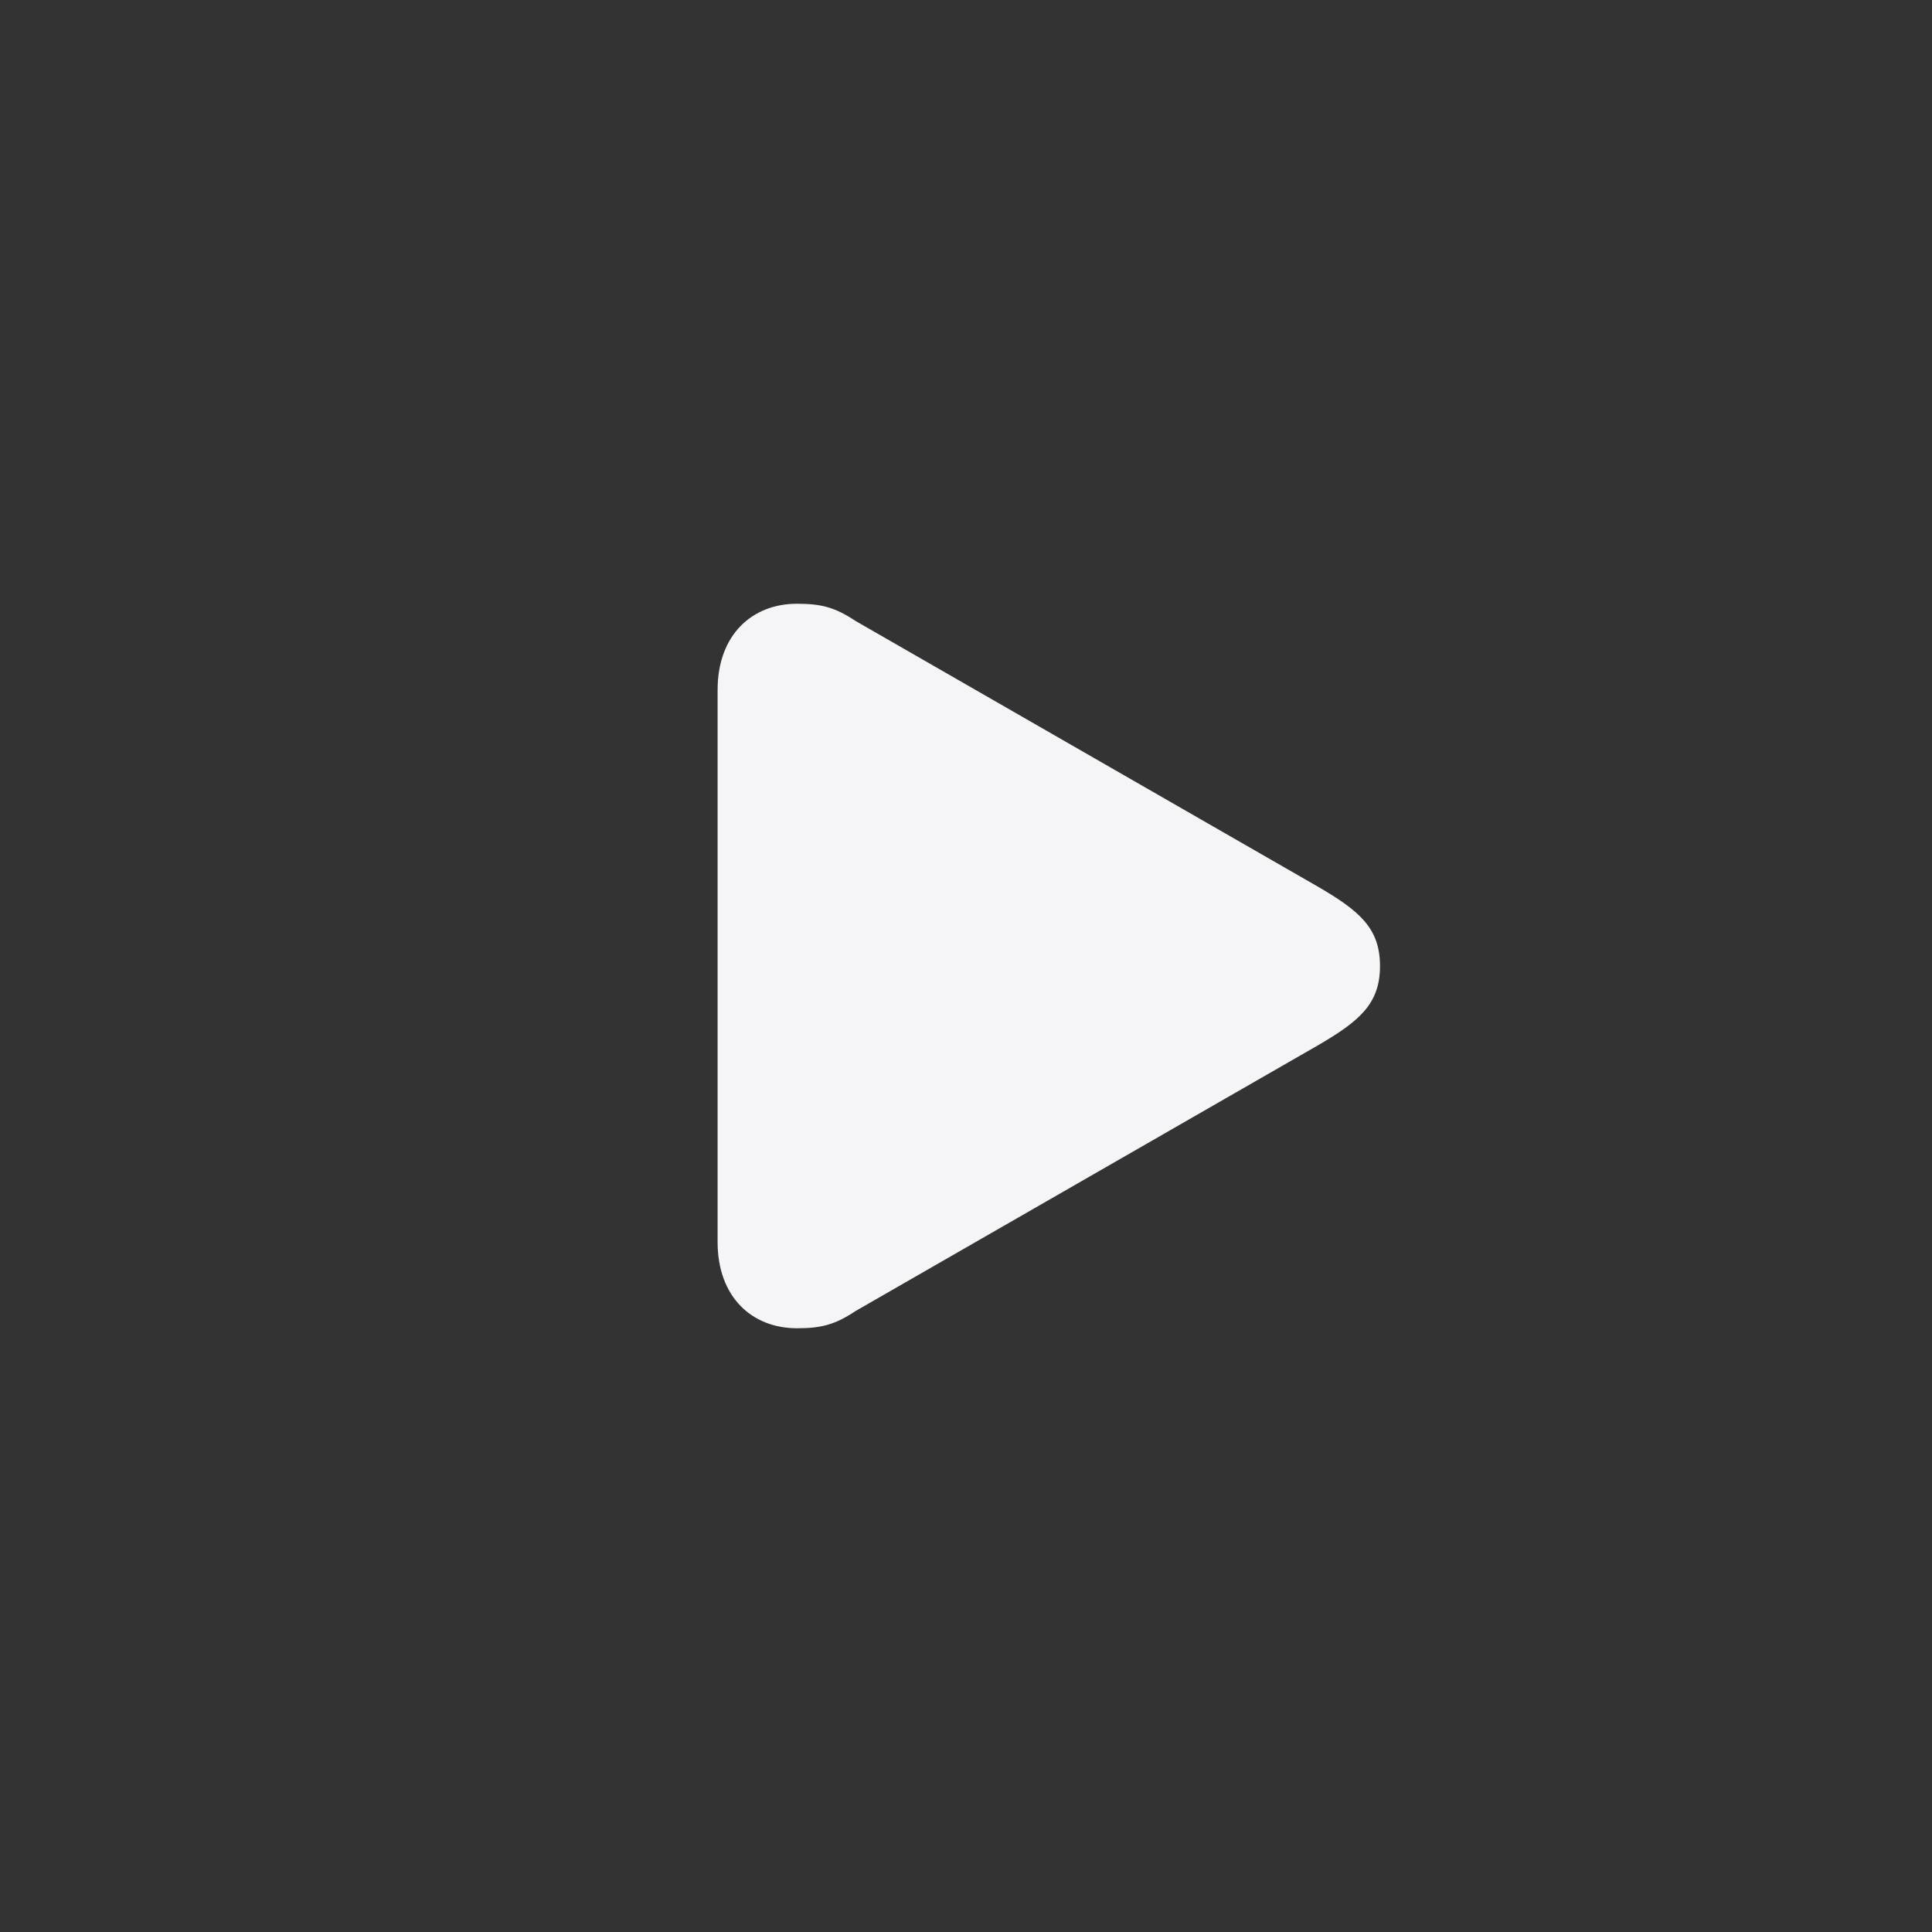 <svg fill="#f5f5f7" viewBox="0 0 56 56" xmlns="http://www.w3.org/2000/svg"><rect x="0" y="0" width="56" height="56" fill="#333333" stroke="none"/><path d="M20.8,36V20c0-1.6,1-2.5,2.3-2.5c0.7,0,1.1,0.1,1.7,0.5l13.4,7.7c1.2,0.7,1.8,1.2,1.8,2.3 c0,1.1-0.6,1.6-1.8,2.3L24.8,38c-0.6,0.4-1,0.5-1.7,0.5C21.8,38.5,20.8,37.6,20.8,36"></path></svg>